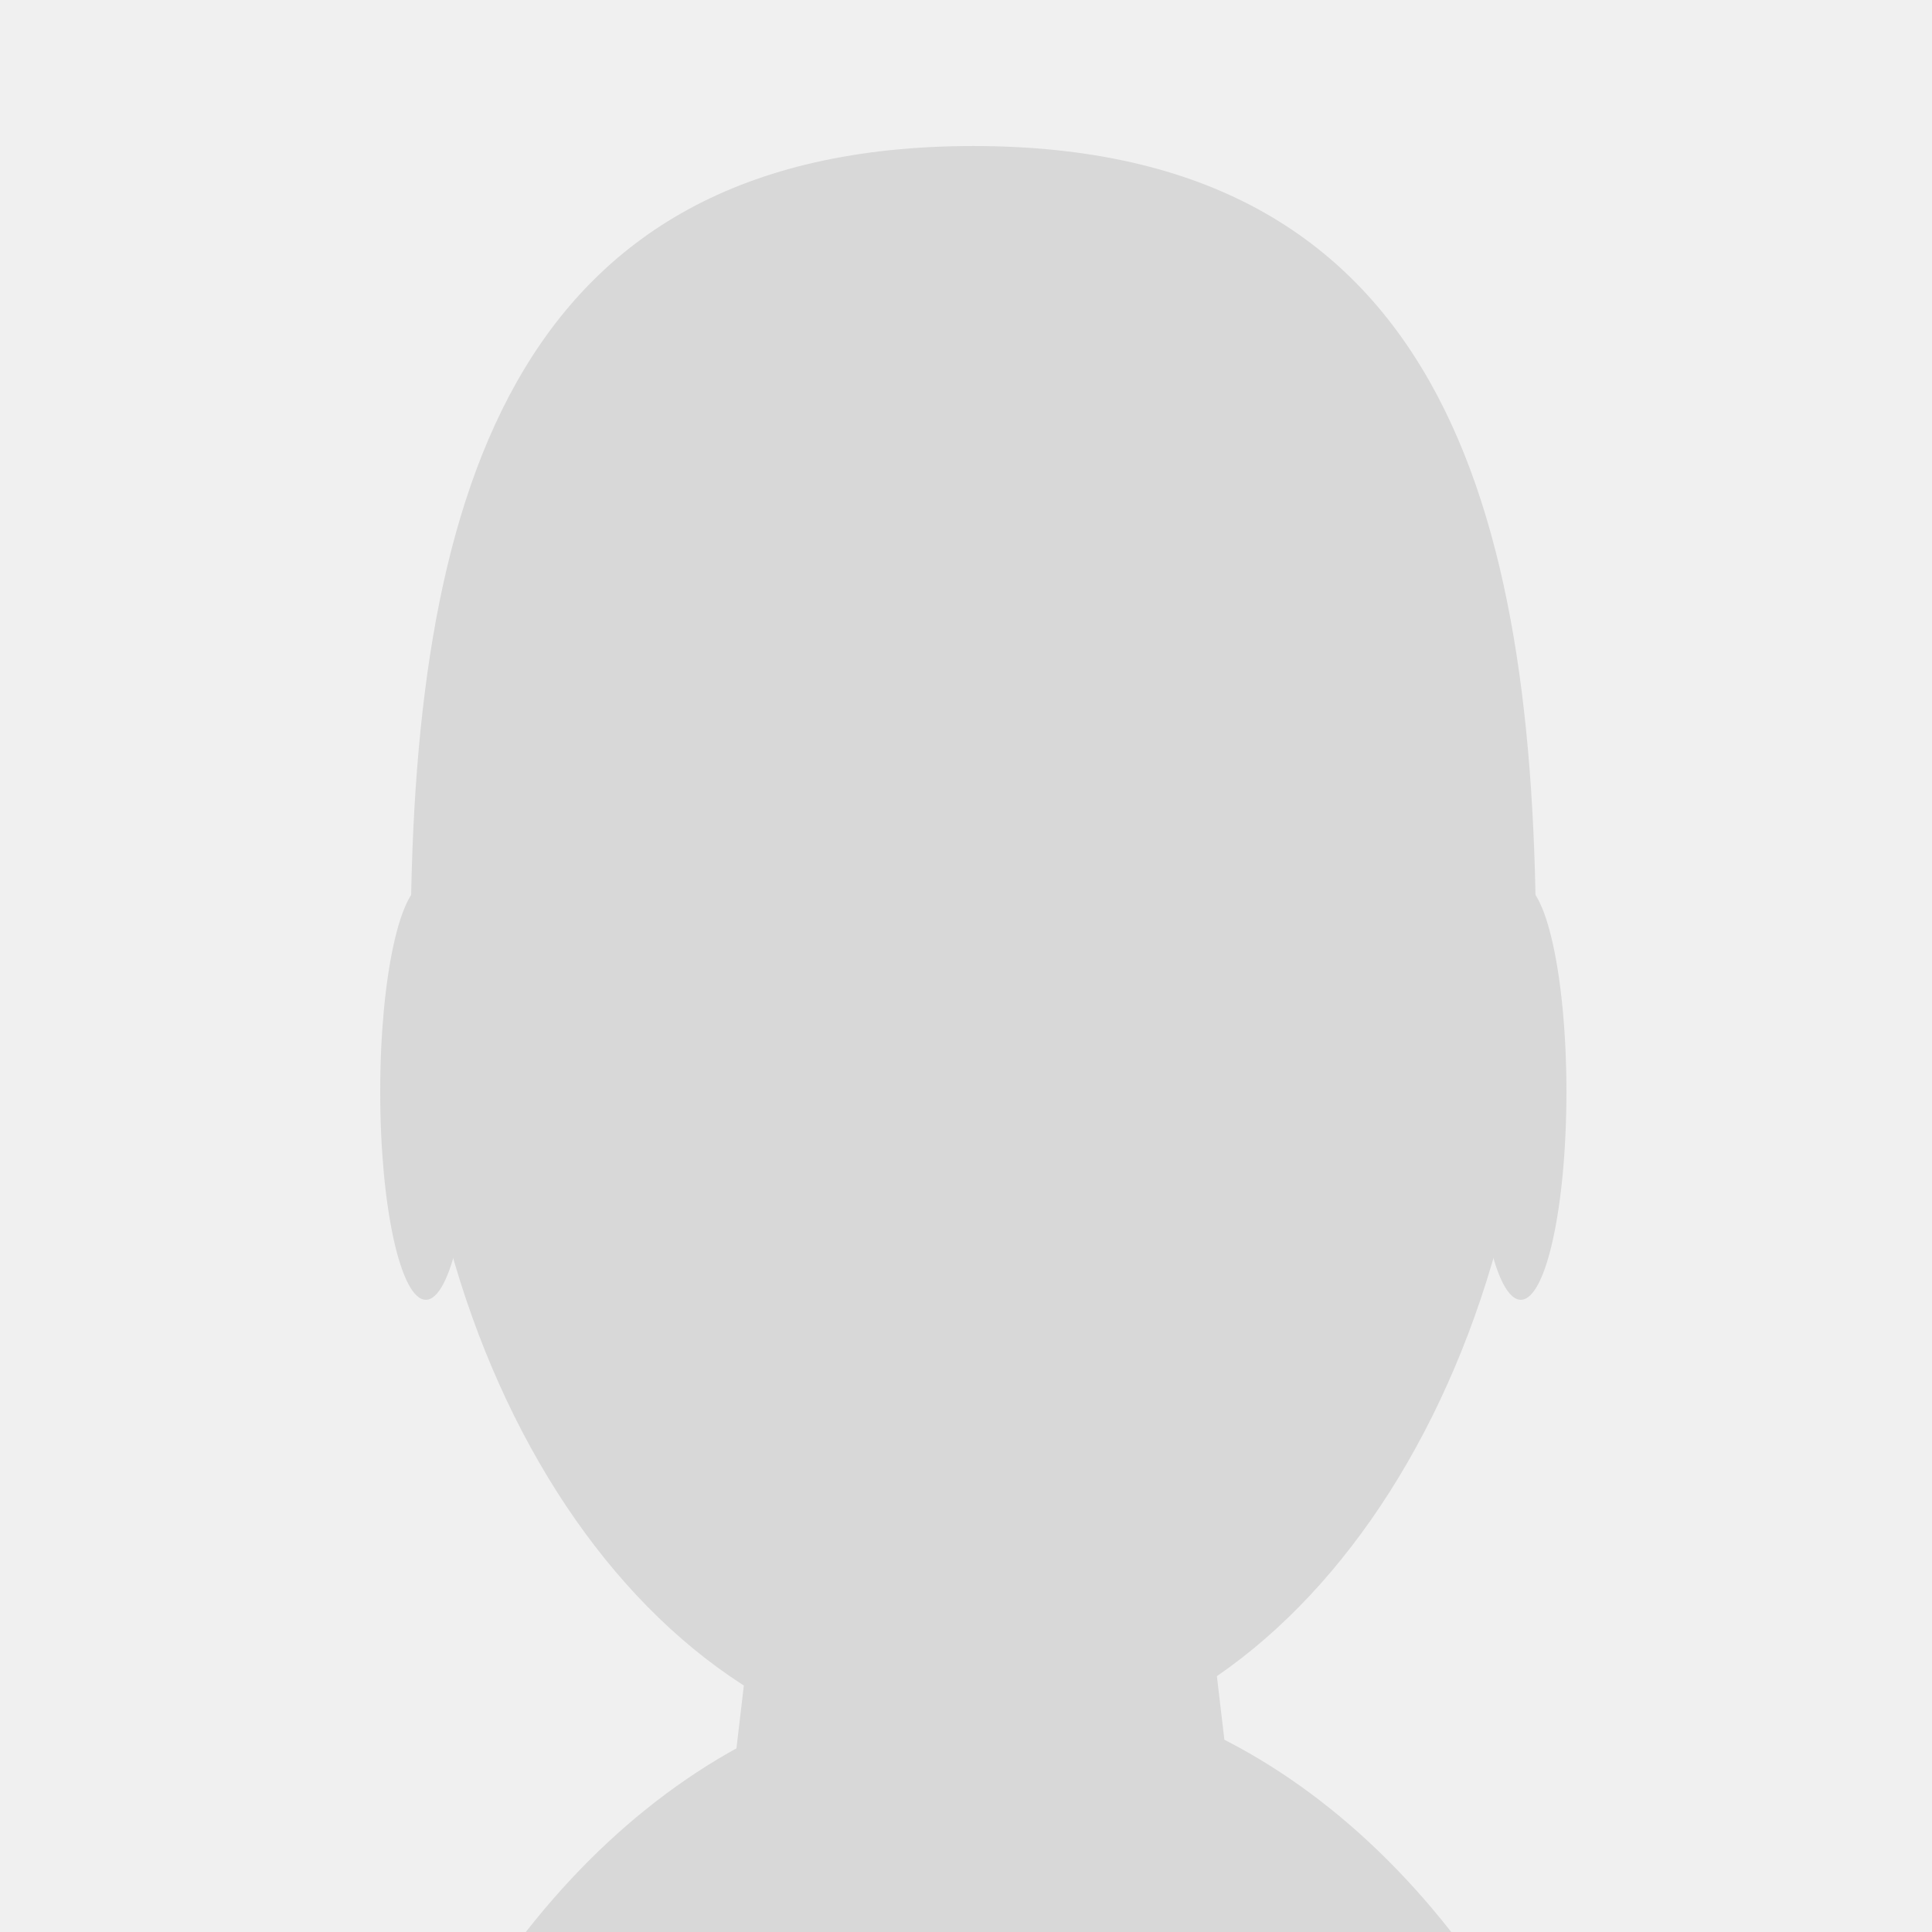 <svg width="132" height="132" viewBox="0 0 132 132" xmlns="http://www.w3.org/2000/svg" xmlns:sketch="http://www.bohemiancoding.com/sketch/ns"><title>Artboard 1</title><desc>Created with Sketch.</desc><g sketch:type="MSLayerGroup" fill="none"><path fill="#F0F0F0" sketch:type="MSShapeGroup" d="M0 0h132v132h-132z"/><g transform="translate(20.781 9.977)" fill="#D8D8D8" sketch:type="MSShapeGroup"><ellipse cx="46.758" cy="169.963" rx="46.758" ry="65.06"/><path d="M32.211 86.747h28.055l4.156 35.304h-36.367l4.156-35.304z"/><path d="M45.719 109.946c21.233 0 38.445-24.612 38.445-54.973s-6.549-54.973-38.445-54.973-38.445 24.612-38.445 54.973 17.213 54.973 38.445 54.973z"/><ellipse cx="8.313" cy="64.622" rx="3.117" ry="14.206"/><ellipse cx="83.125" cy="64.622" rx="3.117" ry="14.206"/></g></g></svg>
